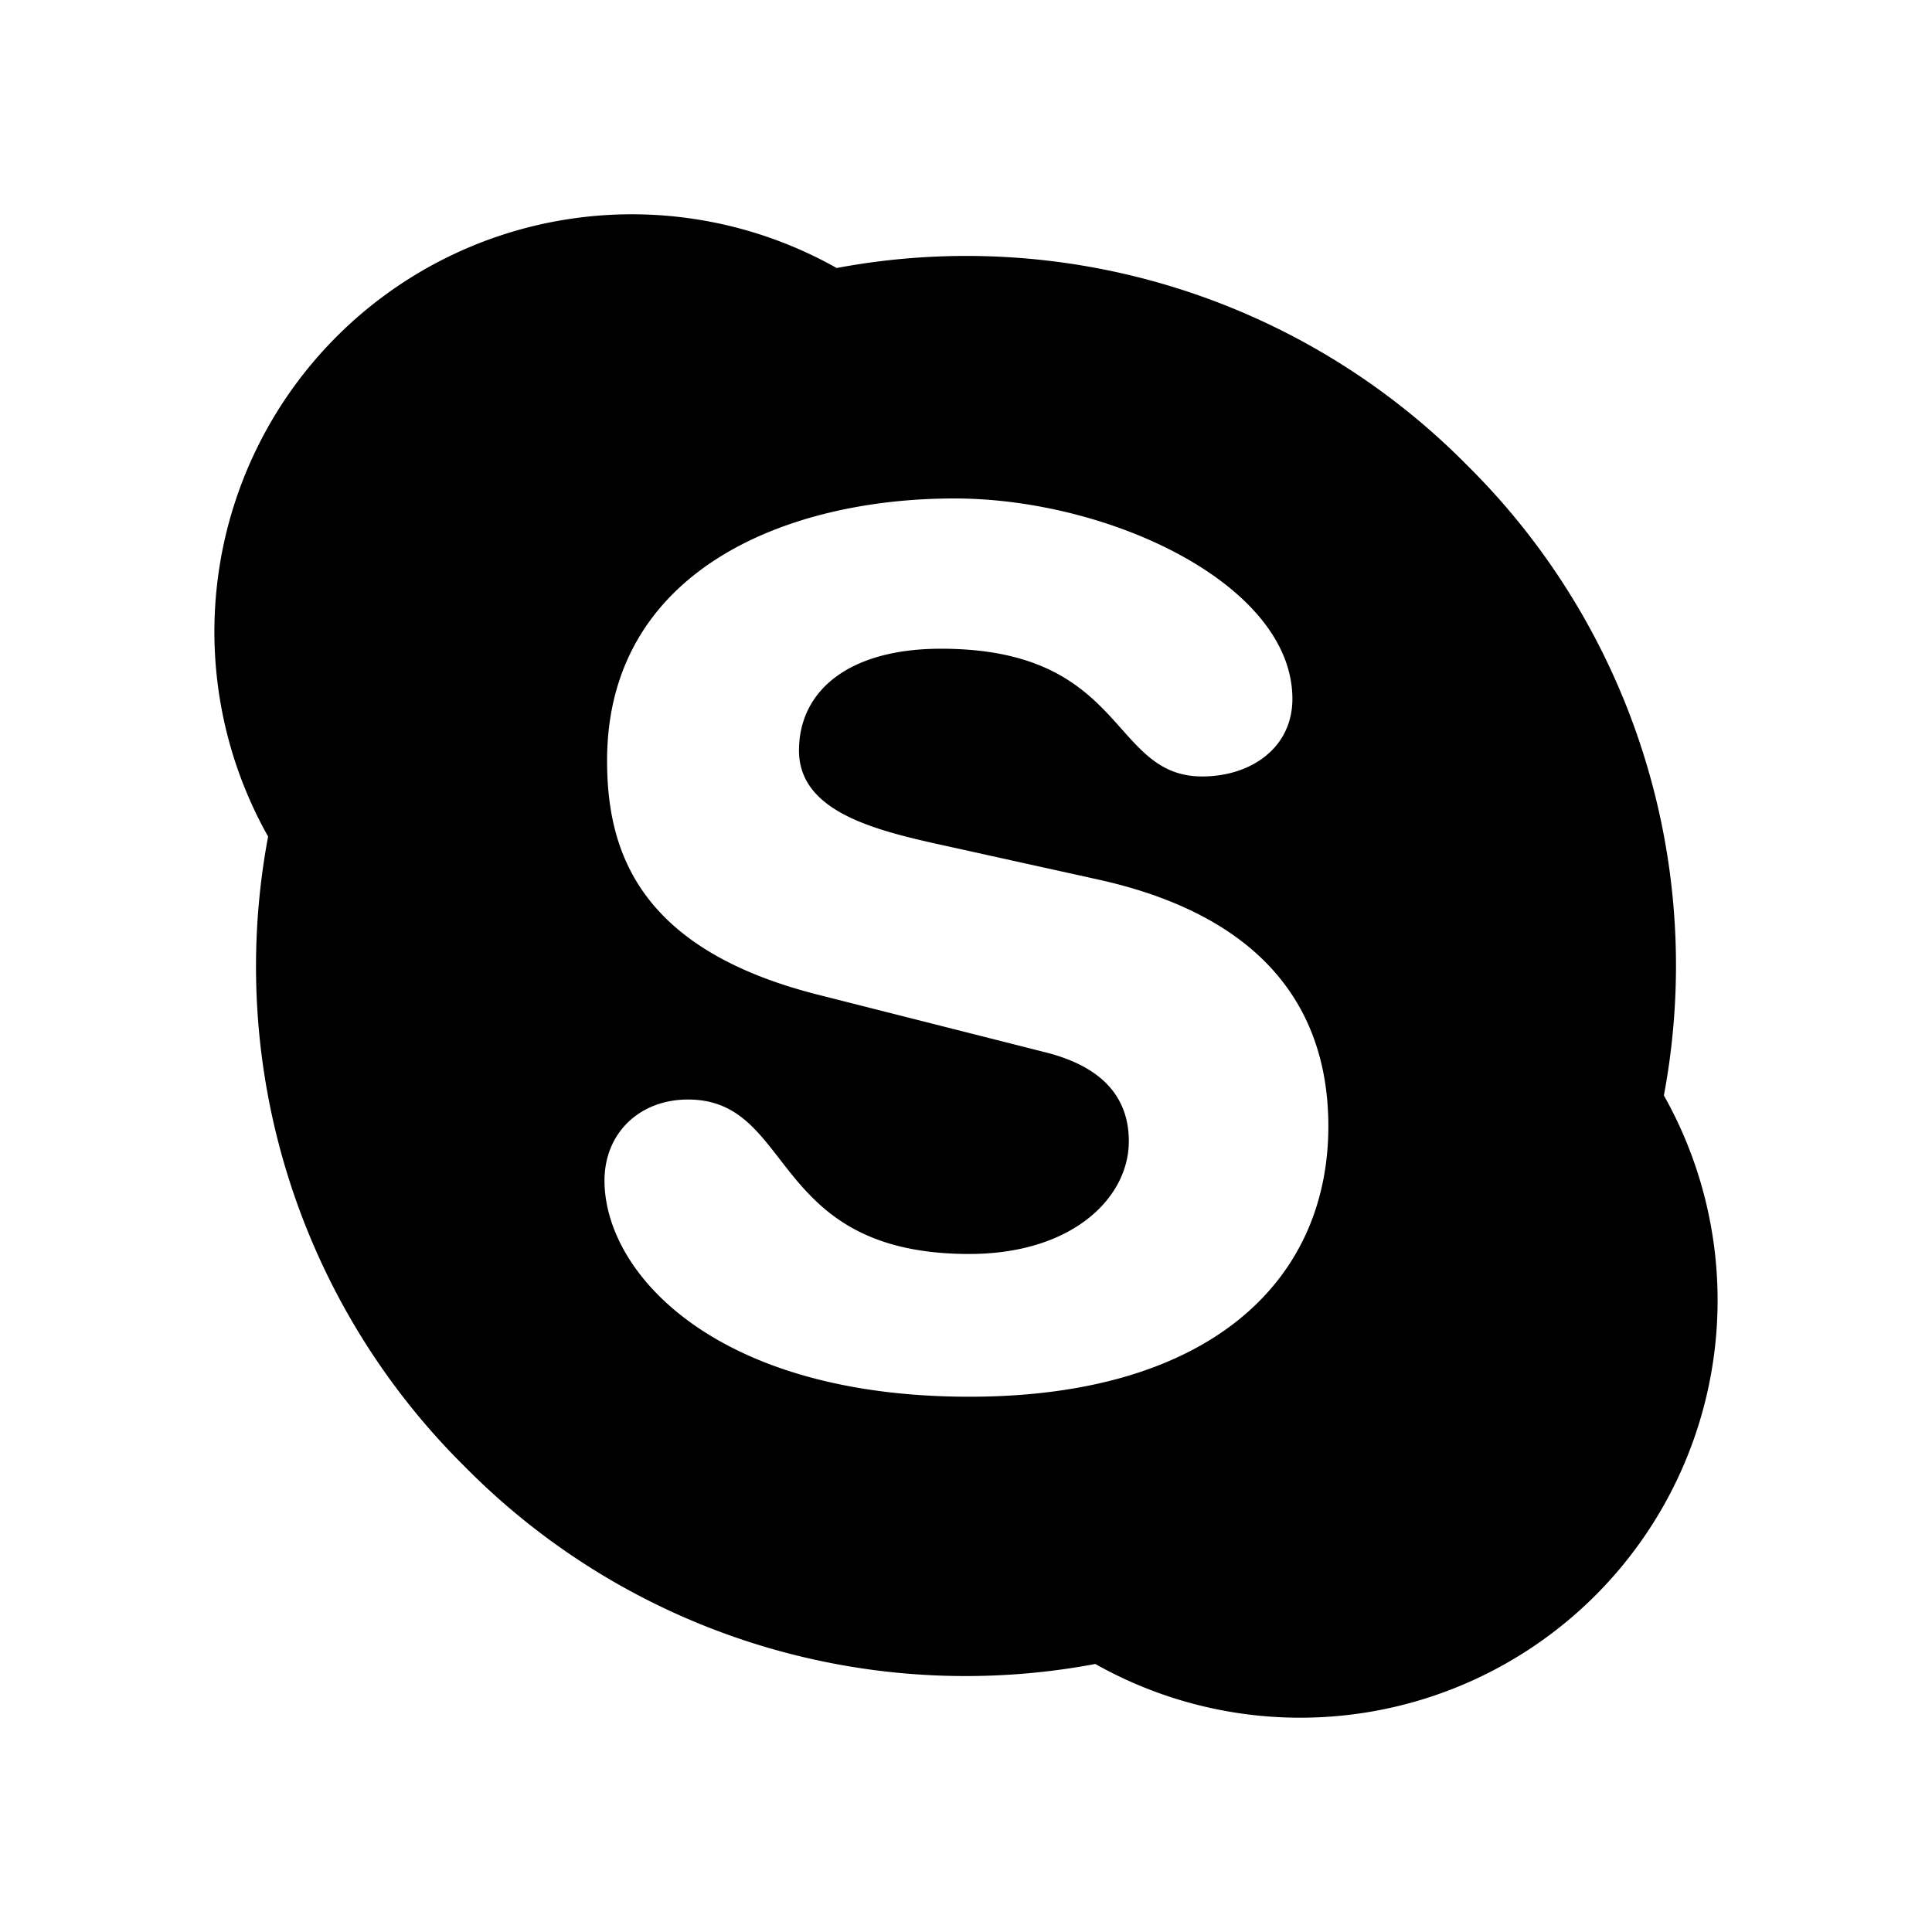<svg xmlns="http://www.w3.org/2000/svg" width="18" height="18" viewBox="0 0 18 18"><path fill-rule="evenodd" d="M13.667 4.333a6.554 6.554 0 011.835 5.873 3.889 3.889 0 01-5.297 5.297 6.554 6.554 0 01-5.872-1.836 6.554 6.554 0 01-1.835-5.873 3.889 3.889 0 015.297-5.297 6.554 6.554 0 015.872 1.836zm-4.636 8.68c2.232 0 3.345-1.073 3.345-2.52 0-.925-.436-1.913-2.124-2.294l-1.548-.342c-.59-.133-1.26-.311-1.26-.864 0-.56.467-.949 1.323-.949 1.734 0 1.57 1.19 2.434 1.19.451 0 .84-.264.84-.723 0-1.065-1.703-1.867-3.15-1.867-1.563 0-3.235.67-3.235 2.443 0 .855.303 1.765 1.983 2.185l2.092.53c.63.155.786.505.786.831 0 .53-.53 1.05-1.486 1.05-1.874 0-1.618-1.439-2.621-1.439-.451 0-.778.312-.778.755 0 .863 1.035 2.014 3.4 2.014z"/></svg>